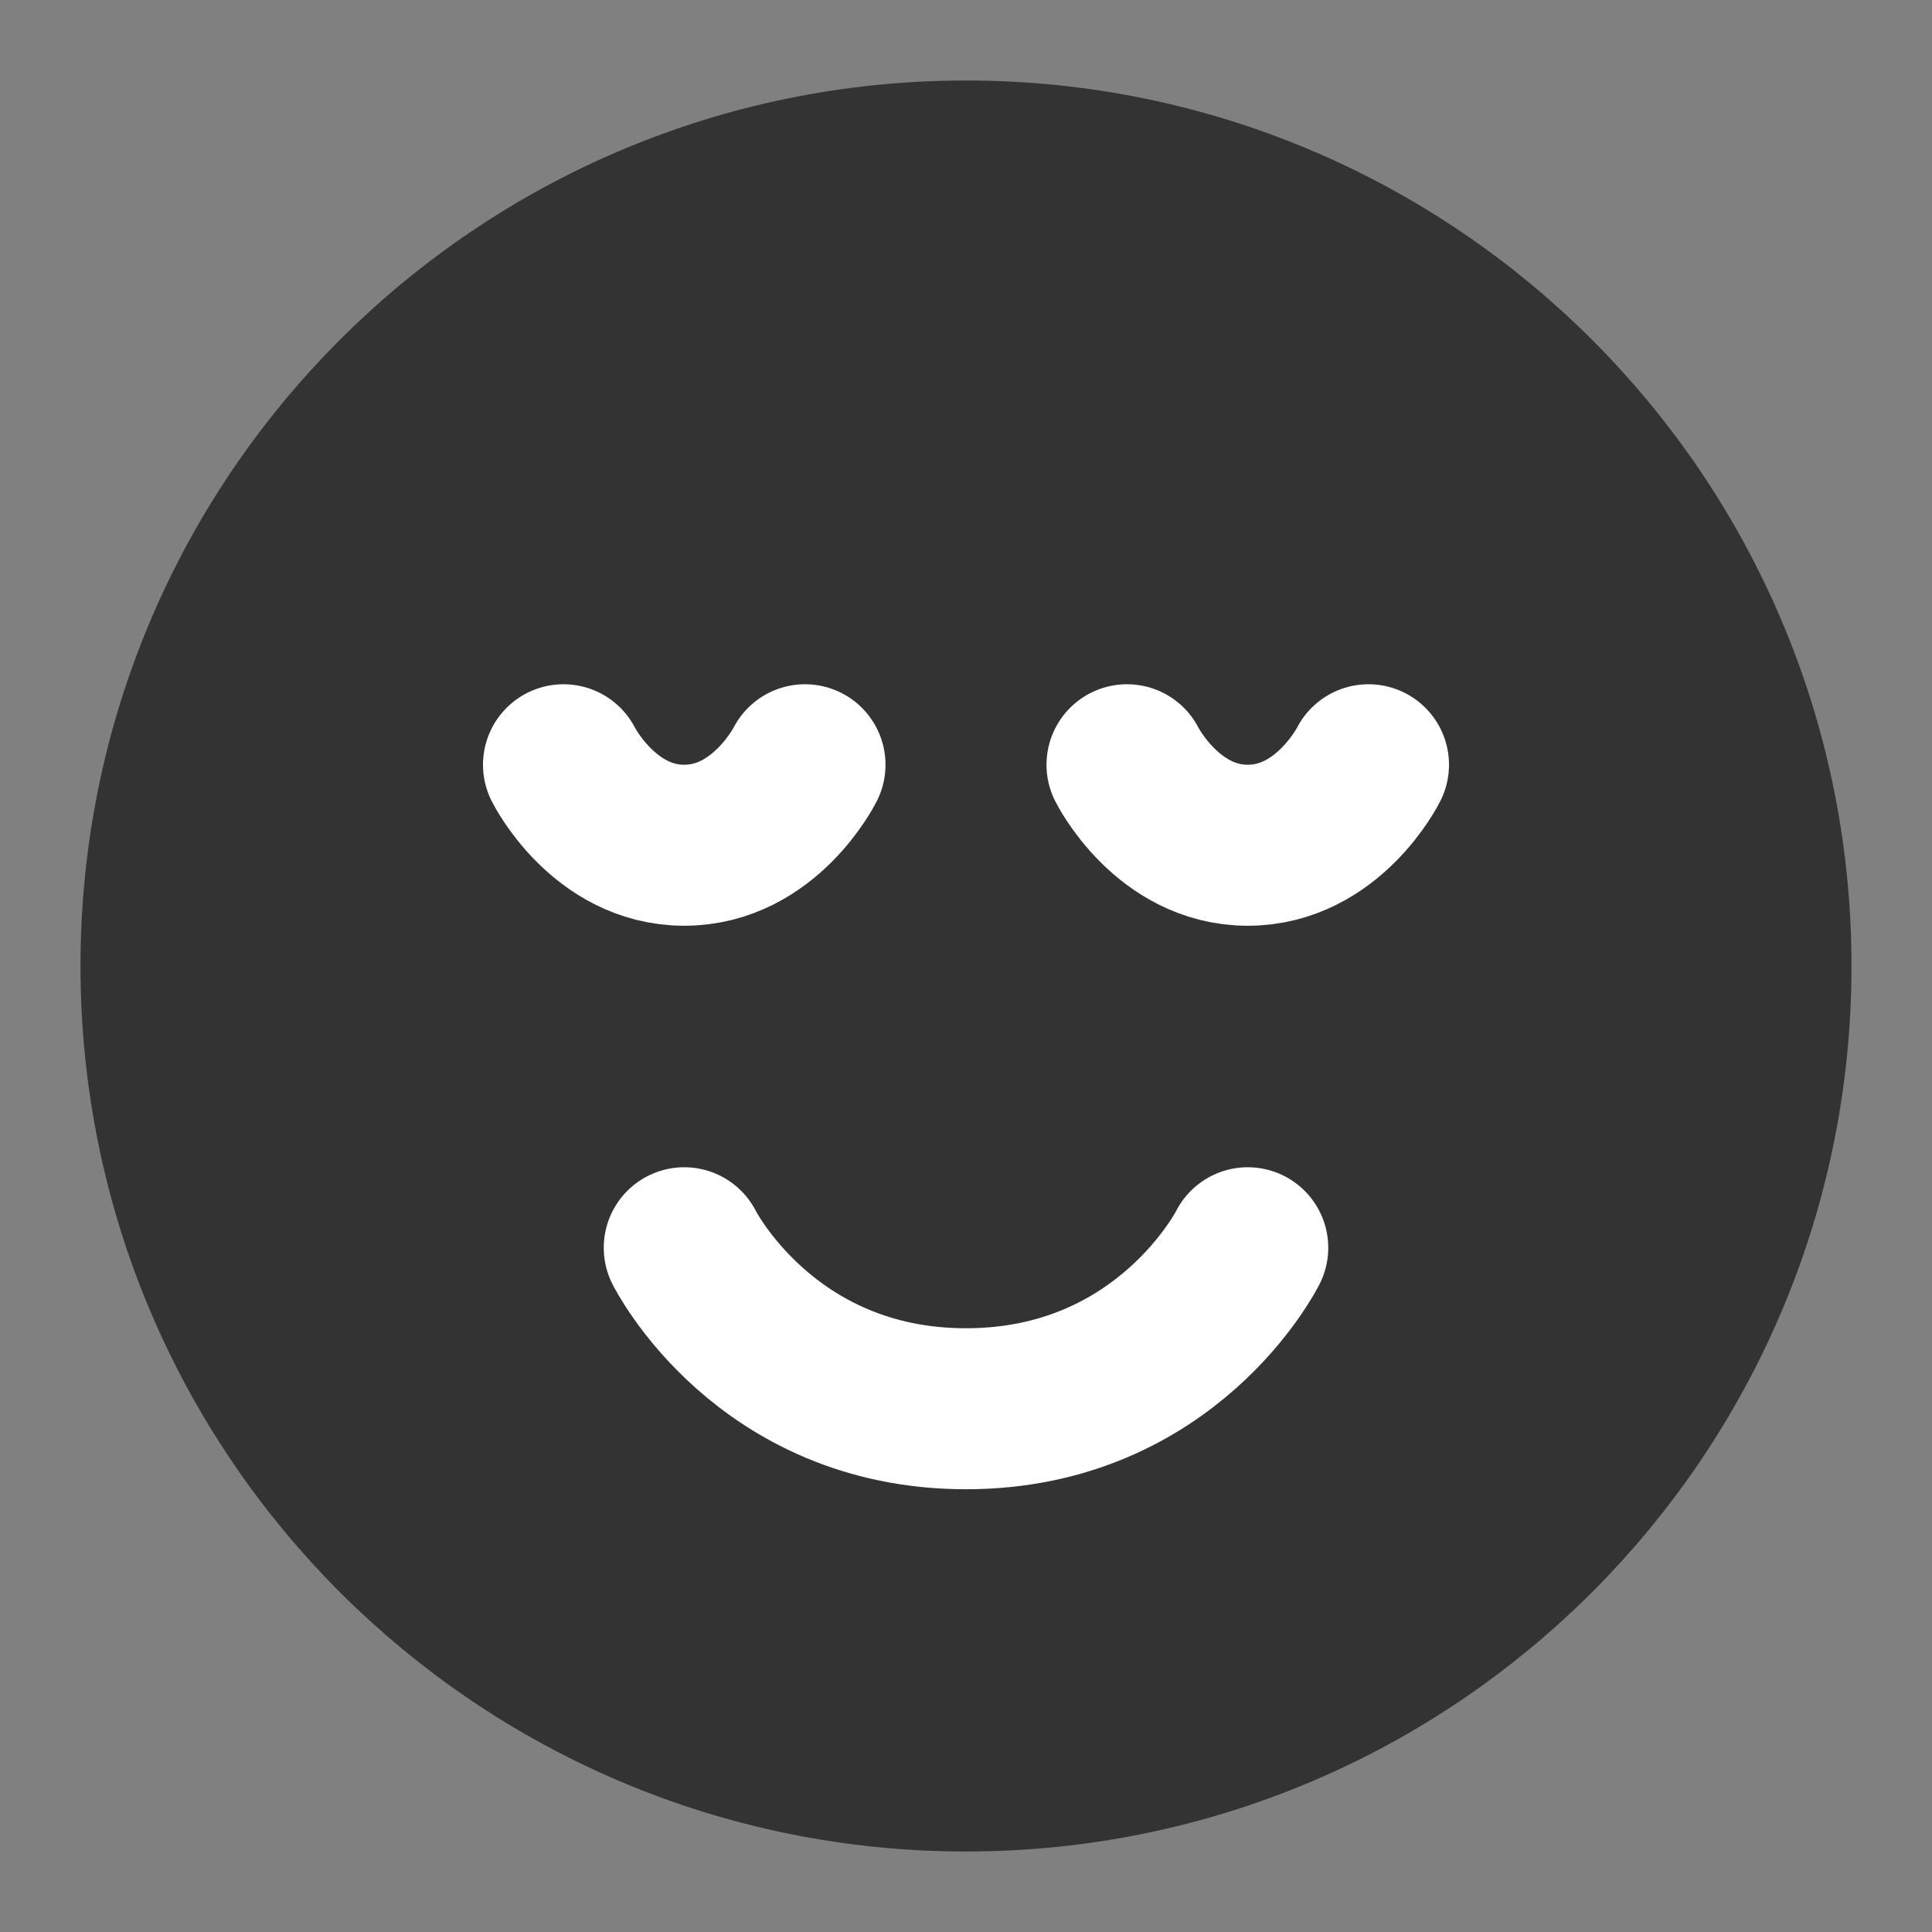 <svg width="24" height="24" viewBox="0 0 24 24" fill="none" xmlns="http://www.w3.org/2000/svg">
<rect x="0" y="0" width="24" height="24" fill="#808080" stroke="none"/>
<path d="M12 22C17.523 22 22 17.523 22 12C22 6.477 17.523 2 12 2C6.477 2 2 6.477 2 12C2 17.523 6.477 22 12 22Z" fill="#333333" stroke="#333333" stroke-width="2" stroke-linejoin="round"/>
<path d="M15.5 15.5C15.5 15.5 14.5 17.5 12 17.5C9.5 17.5 8.5 15.5 8.5 15.5" stroke="white" stroke-width="2" stroke-linecap="round" stroke-linejoin="round"/>
<path d="M10 9.5C10 9.5 9.5 10.5 8.5 10.5C7.5 10.5 7 9.5 7 9.5" stroke="white" stroke-width="2" stroke-linecap="round" stroke-linejoin="round"/>
<path d="M17 9.5C17 9.5 16.5 10.5 15.5 10.5C14.5 10.5 14 9.5 14 9.5" stroke="white" stroke-width="2" stroke-linecap="round" stroke-linejoin="round"/>
</svg>
